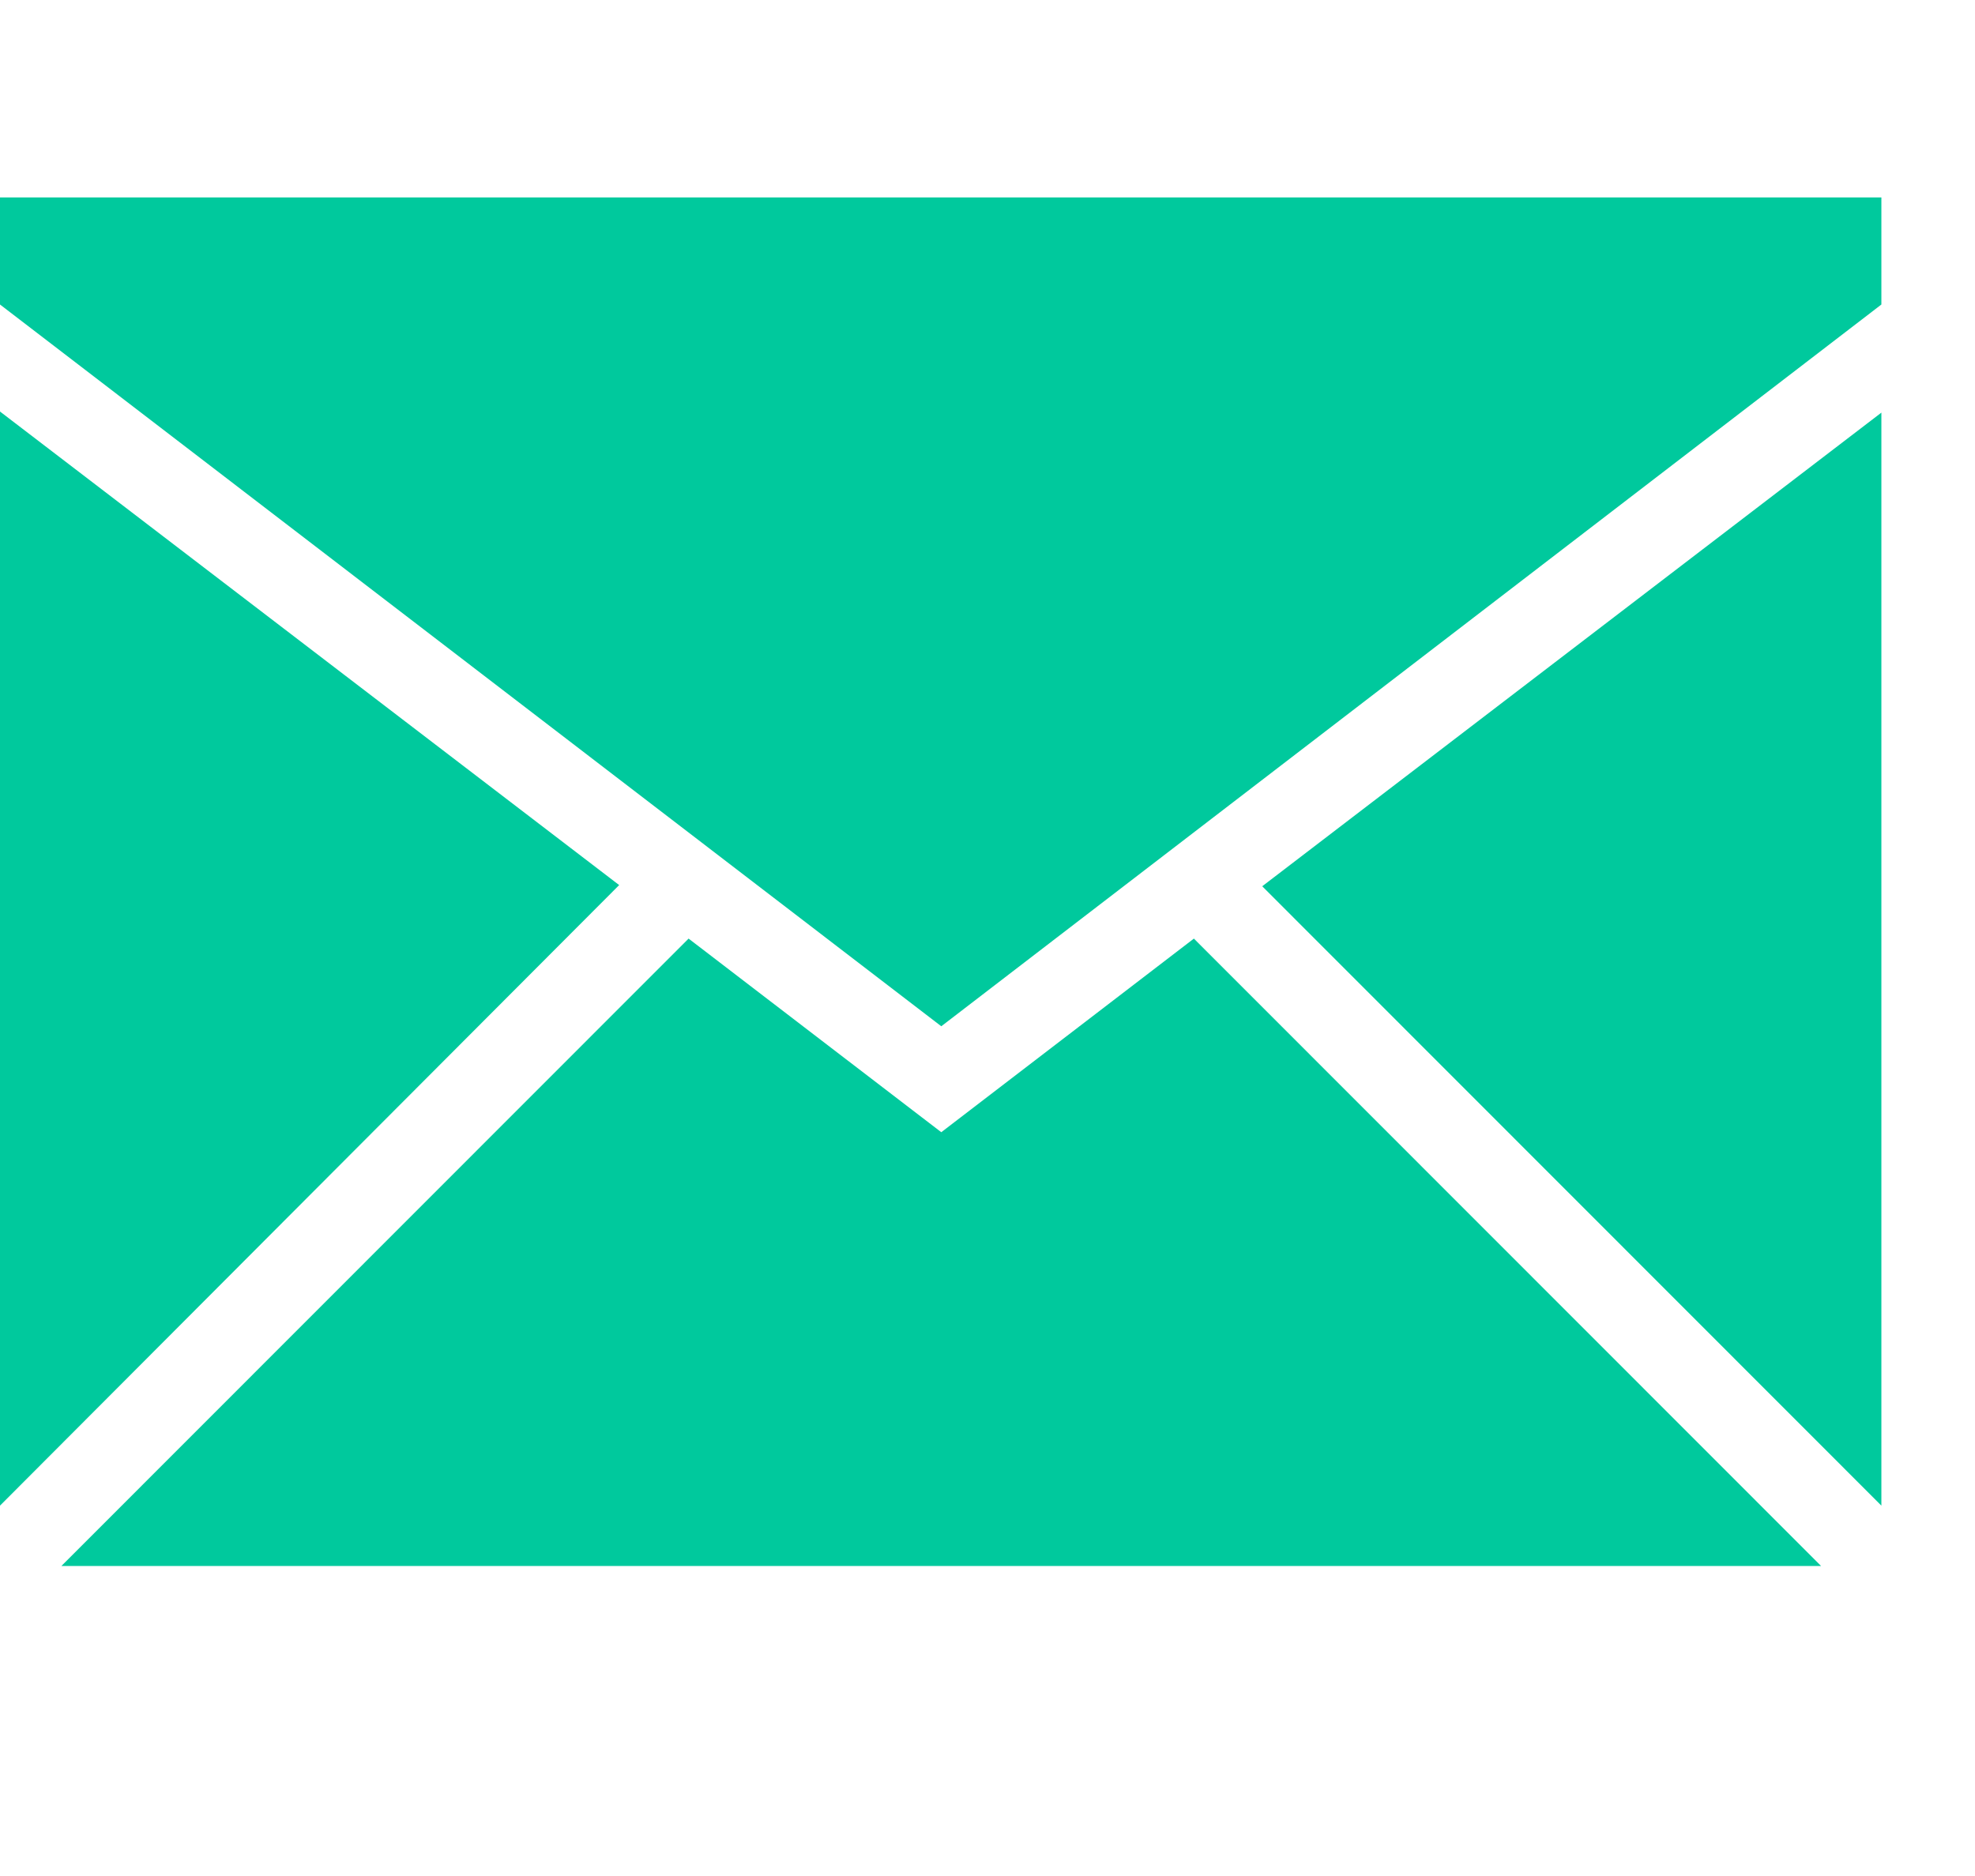 <svg width="20" height="19" viewBox="0 0 20 19" fill="none" xmlns="http://www.w3.org/2000/svg">
<g clip-path="url(#clip0)">
<path d="M18.441 15.86H0.622L6.973 9.506L9.532 11.467L12.09 9.506L18.441 15.86ZM19.052 15.249V4.179L12.782 8.976L19.052 15.249ZM0 15.249V4.168L6.27 8.964L0 15.249ZM19.052 3.084V2H0V3.084L9.532 10.394L19.052 3.084Z" fill="#00C99D"/>
</g>
<defs>
<clipPath id="clip0">
<rect width="19.05" height="18.54" fill="white"/>
</clipPath>
</defs>
</svg>
